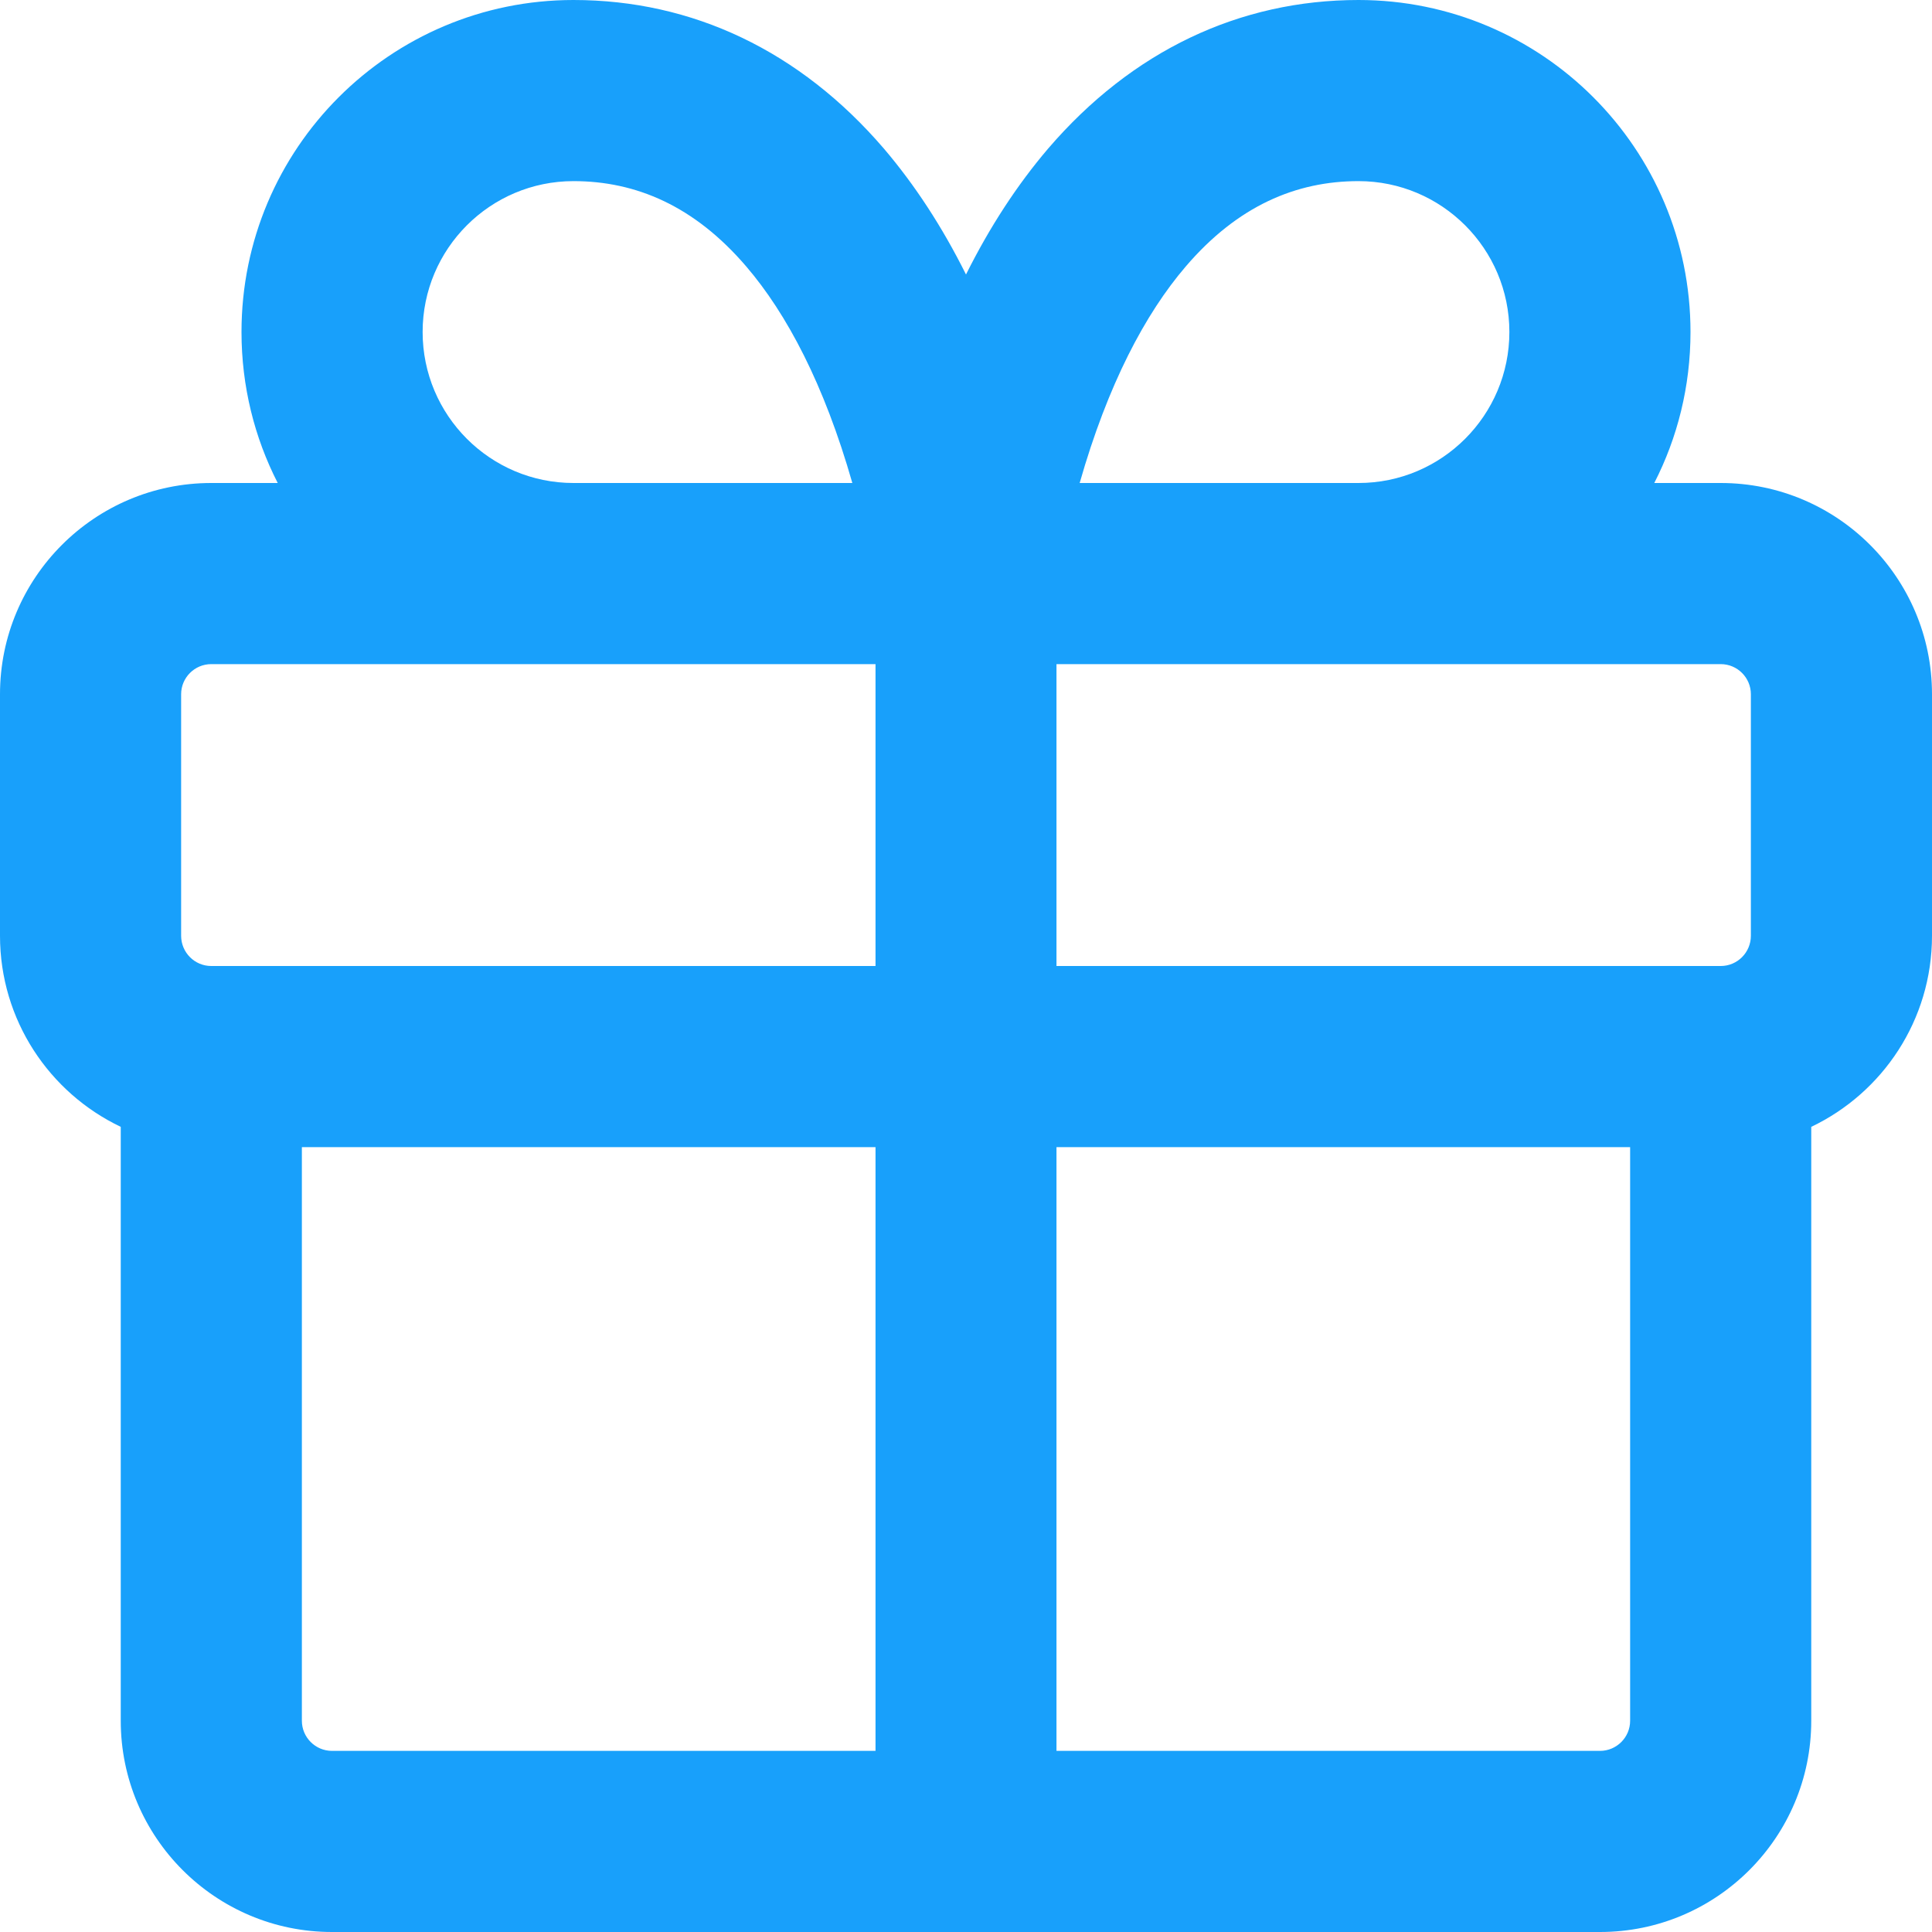 <svg width="12" height="12" viewBox="0 0 12 12" fill="none" xmlns="http://www.w3.org/2000/svg">
    <path fill-rule="evenodd" clip-rule="evenodd"
        d="M3.562 1.125C3.045 1.125 2.625 1.545 2.625 2.062C2.625 2.58 3.045 3 3.562 3H5.294C5.119 2.387 4.887 1.949 4.635 1.655C4.313 1.279 3.95 1.125 3.562 1.125ZM1.5 2.062C1.5 2.4 1.581 2.719 1.725 3H1.312C0.588 3 0 3.588 0 4.312V5.812C0 6.336 0.307 6.788 0.75 6.999V10.688C0.75 11.412 1.338 12 2.062 12H9.938C10.662 12 11.25 11.412 11.25 10.688V6.999C11.693 6.788 12 6.336 12 5.812V4.312C12 3.588 11.412 3 10.688 3H10.275C10.419 2.719 10.5 2.4 10.5 2.062C10.5 0.923 9.577 0 8.438 0C7.7 0 7.032 0.315 6.51 0.923C6.319 1.147 6.148 1.408 6 1.705C5.852 1.408 5.681 1.147 5.49 0.923C4.968 0.315 4.3 0 3.562 0C2.423 0 1.5 0.923 1.5 2.062ZM6.706 3H8.438C8.955 3 9.375 2.58 9.375 2.062C9.375 1.545 8.955 1.125 8.438 1.125C8.05 1.125 7.687 1.279 7.365 1.655C7.113 1.949 6.881 2.387 6.706 3ZM1.312 4.125C1.209 4.125 1.125 4.209 1.125 4.312V5.812C1.125 5.916 1.209 6 1.312 6H5.438V4.125H1.312ZM6.562 4.125V6H10.688C10.791 6 10.875 5.916 10.875 5.812V4.312C10.875 4.209 10.791 4.125 10.688 4.125H6.562ZM6.562 7.125H10.125V10.688C10.125 10.791 10.041 10.875 9.938 10.875H6.562V7.125ZM5.438 7.125V10.875H2.062C1.959 10.875 1.875 10.791 1.875 10.688V7.125H5.438Z"
        fill="#18A0FB" />
</svg>
